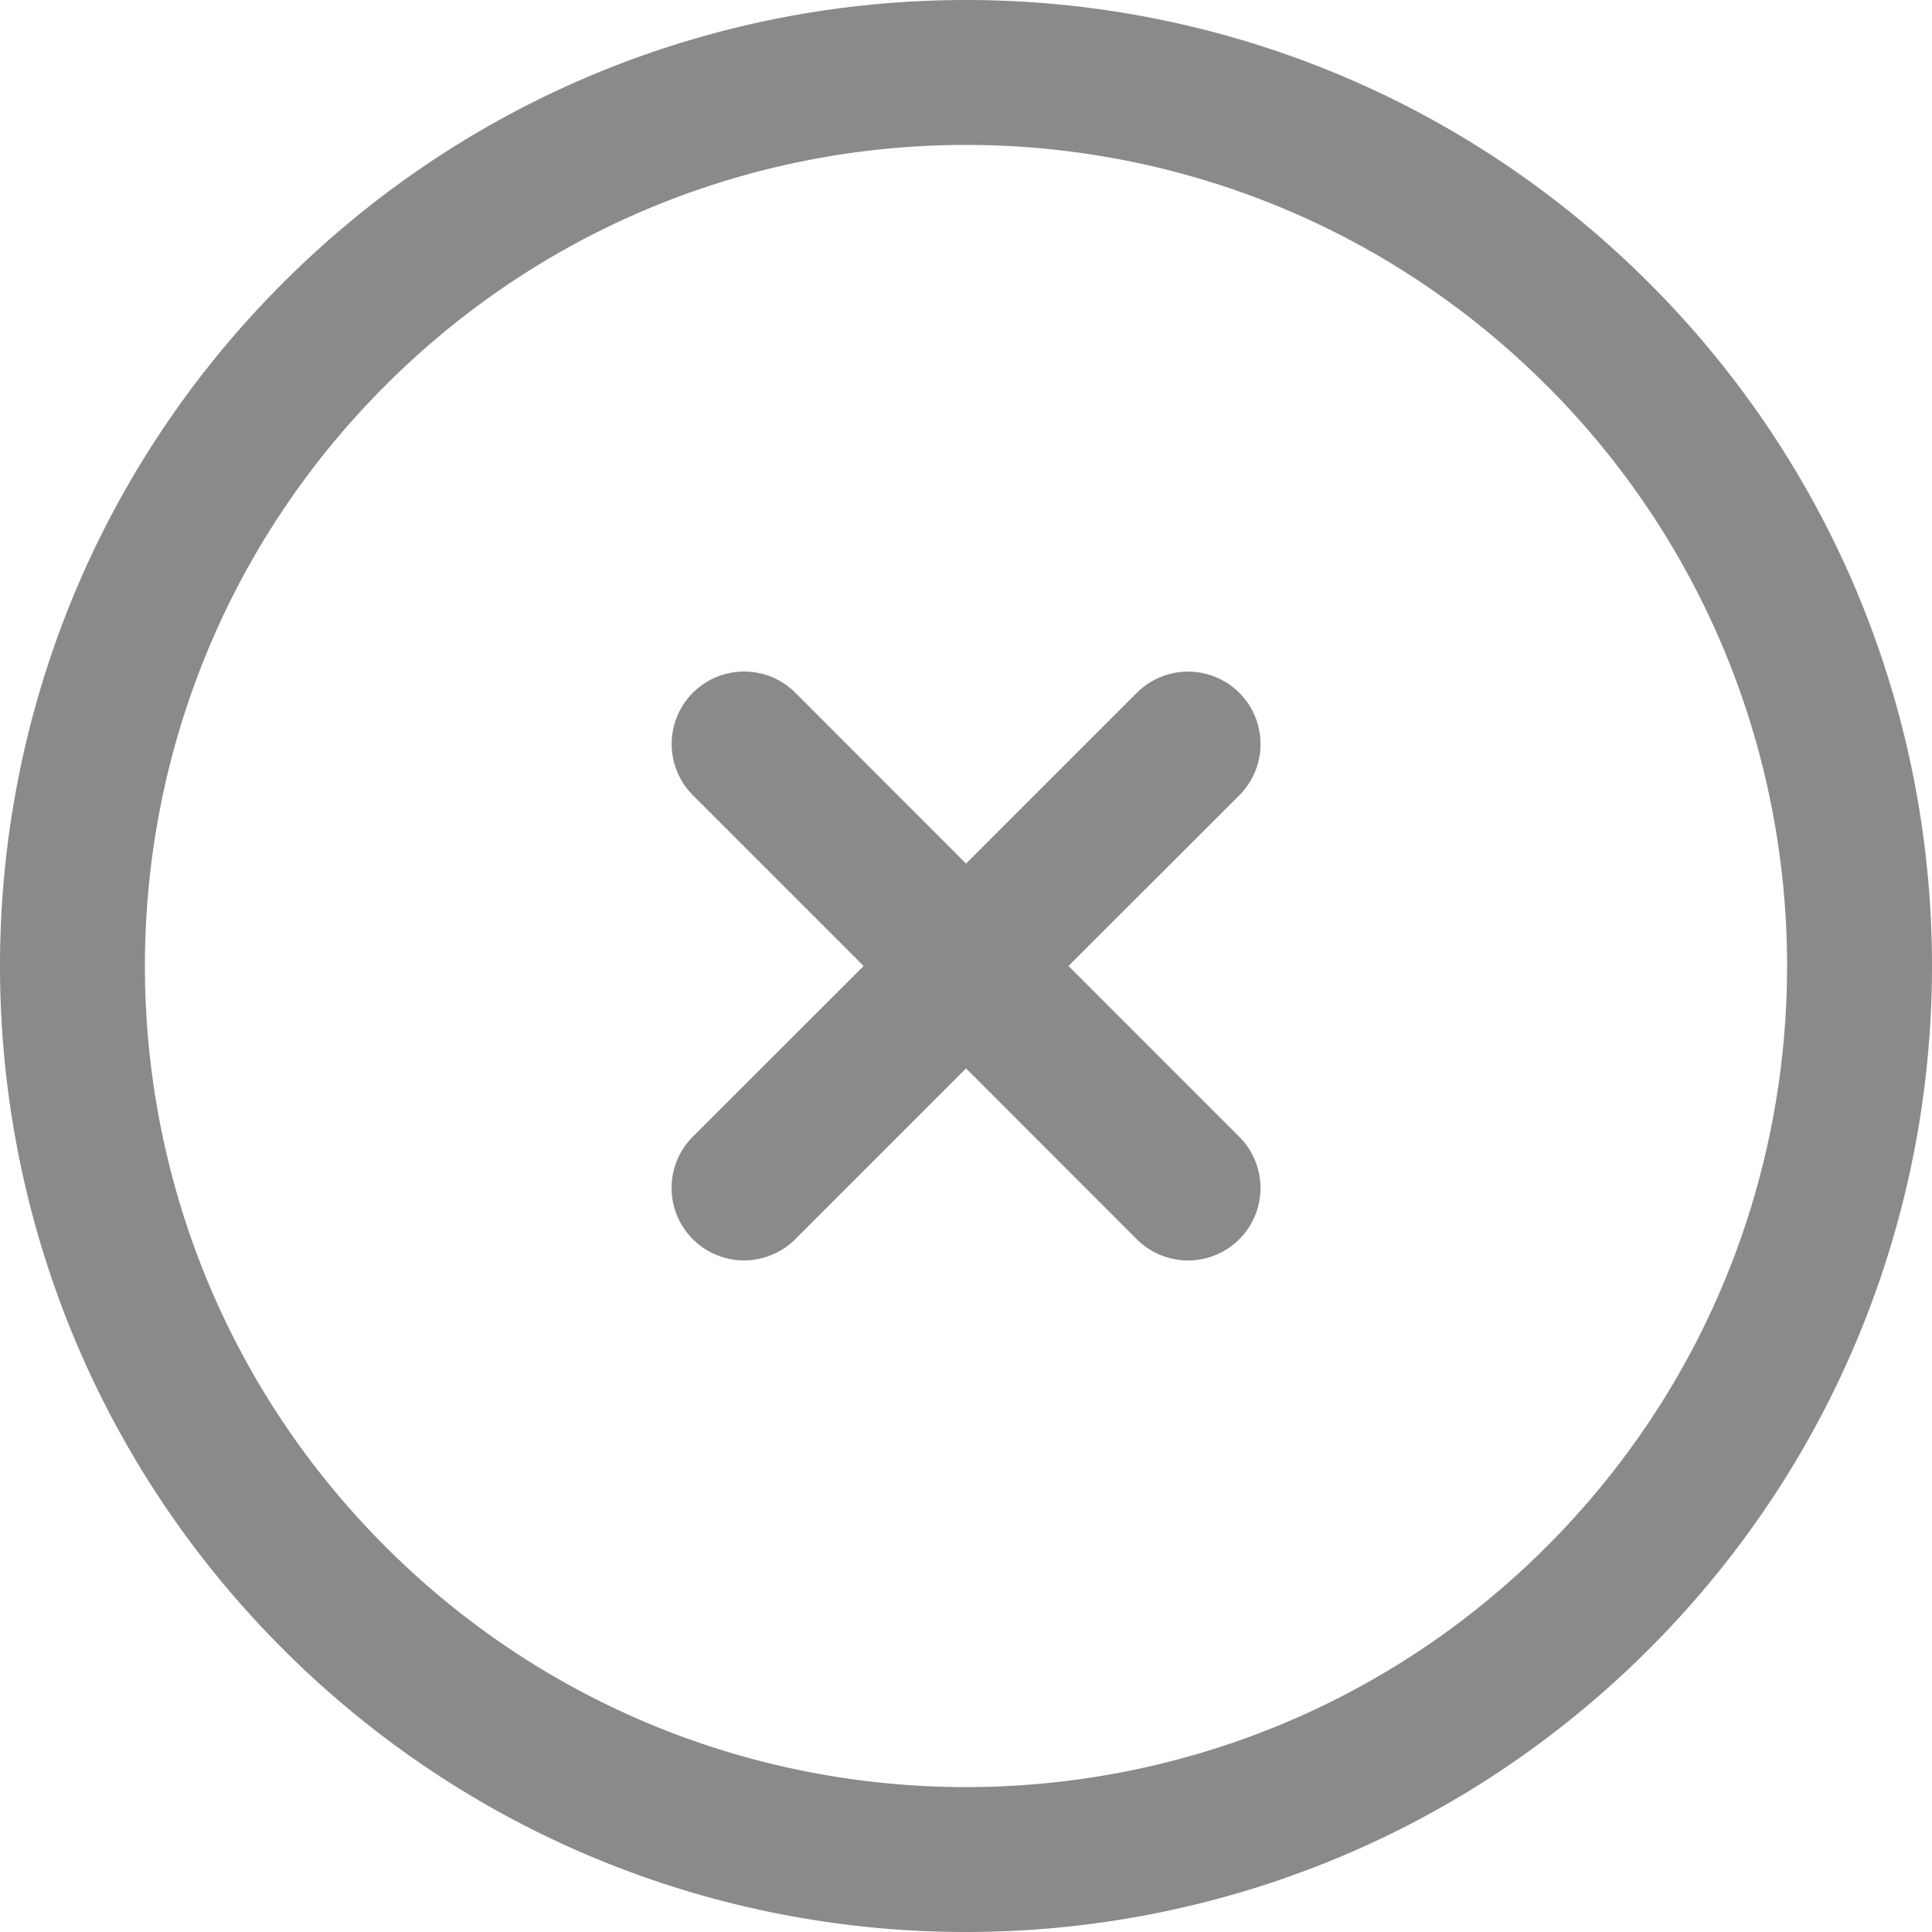 <svg t="1591780345069" class="icon" viewBox="0 0 1024 1024" version="1.1" xmlns="http://www.w3.org/2000/svg" p-id="6008" width="200" height="200"><path d="M566.356 512l90.479 90.508a38.399 38.399 0 0 1-54.299 54.327L512.028 566.27l-90.508 90.508a38.399 38.399 0 0 1-54.327-54.299L457.758 512l-90.508-90.508a38.399 38.399 0 0 1 54.299-54.327L512.028 457.73l90.508-90.508a38.399 38.399 0 0 1 54.327 54.299L566.299 512zM874.031 149.969c199.959 199.959 199.959 524.103 0 724.062-199.959 199.959-524.103 199.959-724.062 0-199.959-199.959-199.959-524.103 0-724.062 199.959-199.959 524.103-199.959 724.062 0z m-54.327 54.327c-169.922-169.979-445.485-169.979-615.435 0-169.951 169.922-169.951 445.485 0 615.435s445.513 169.951 615.464 0c169.951-169.951 169.951-445.513 0-615.464z" p-id="6009" fill="#8a8a8a"></path></svg>
